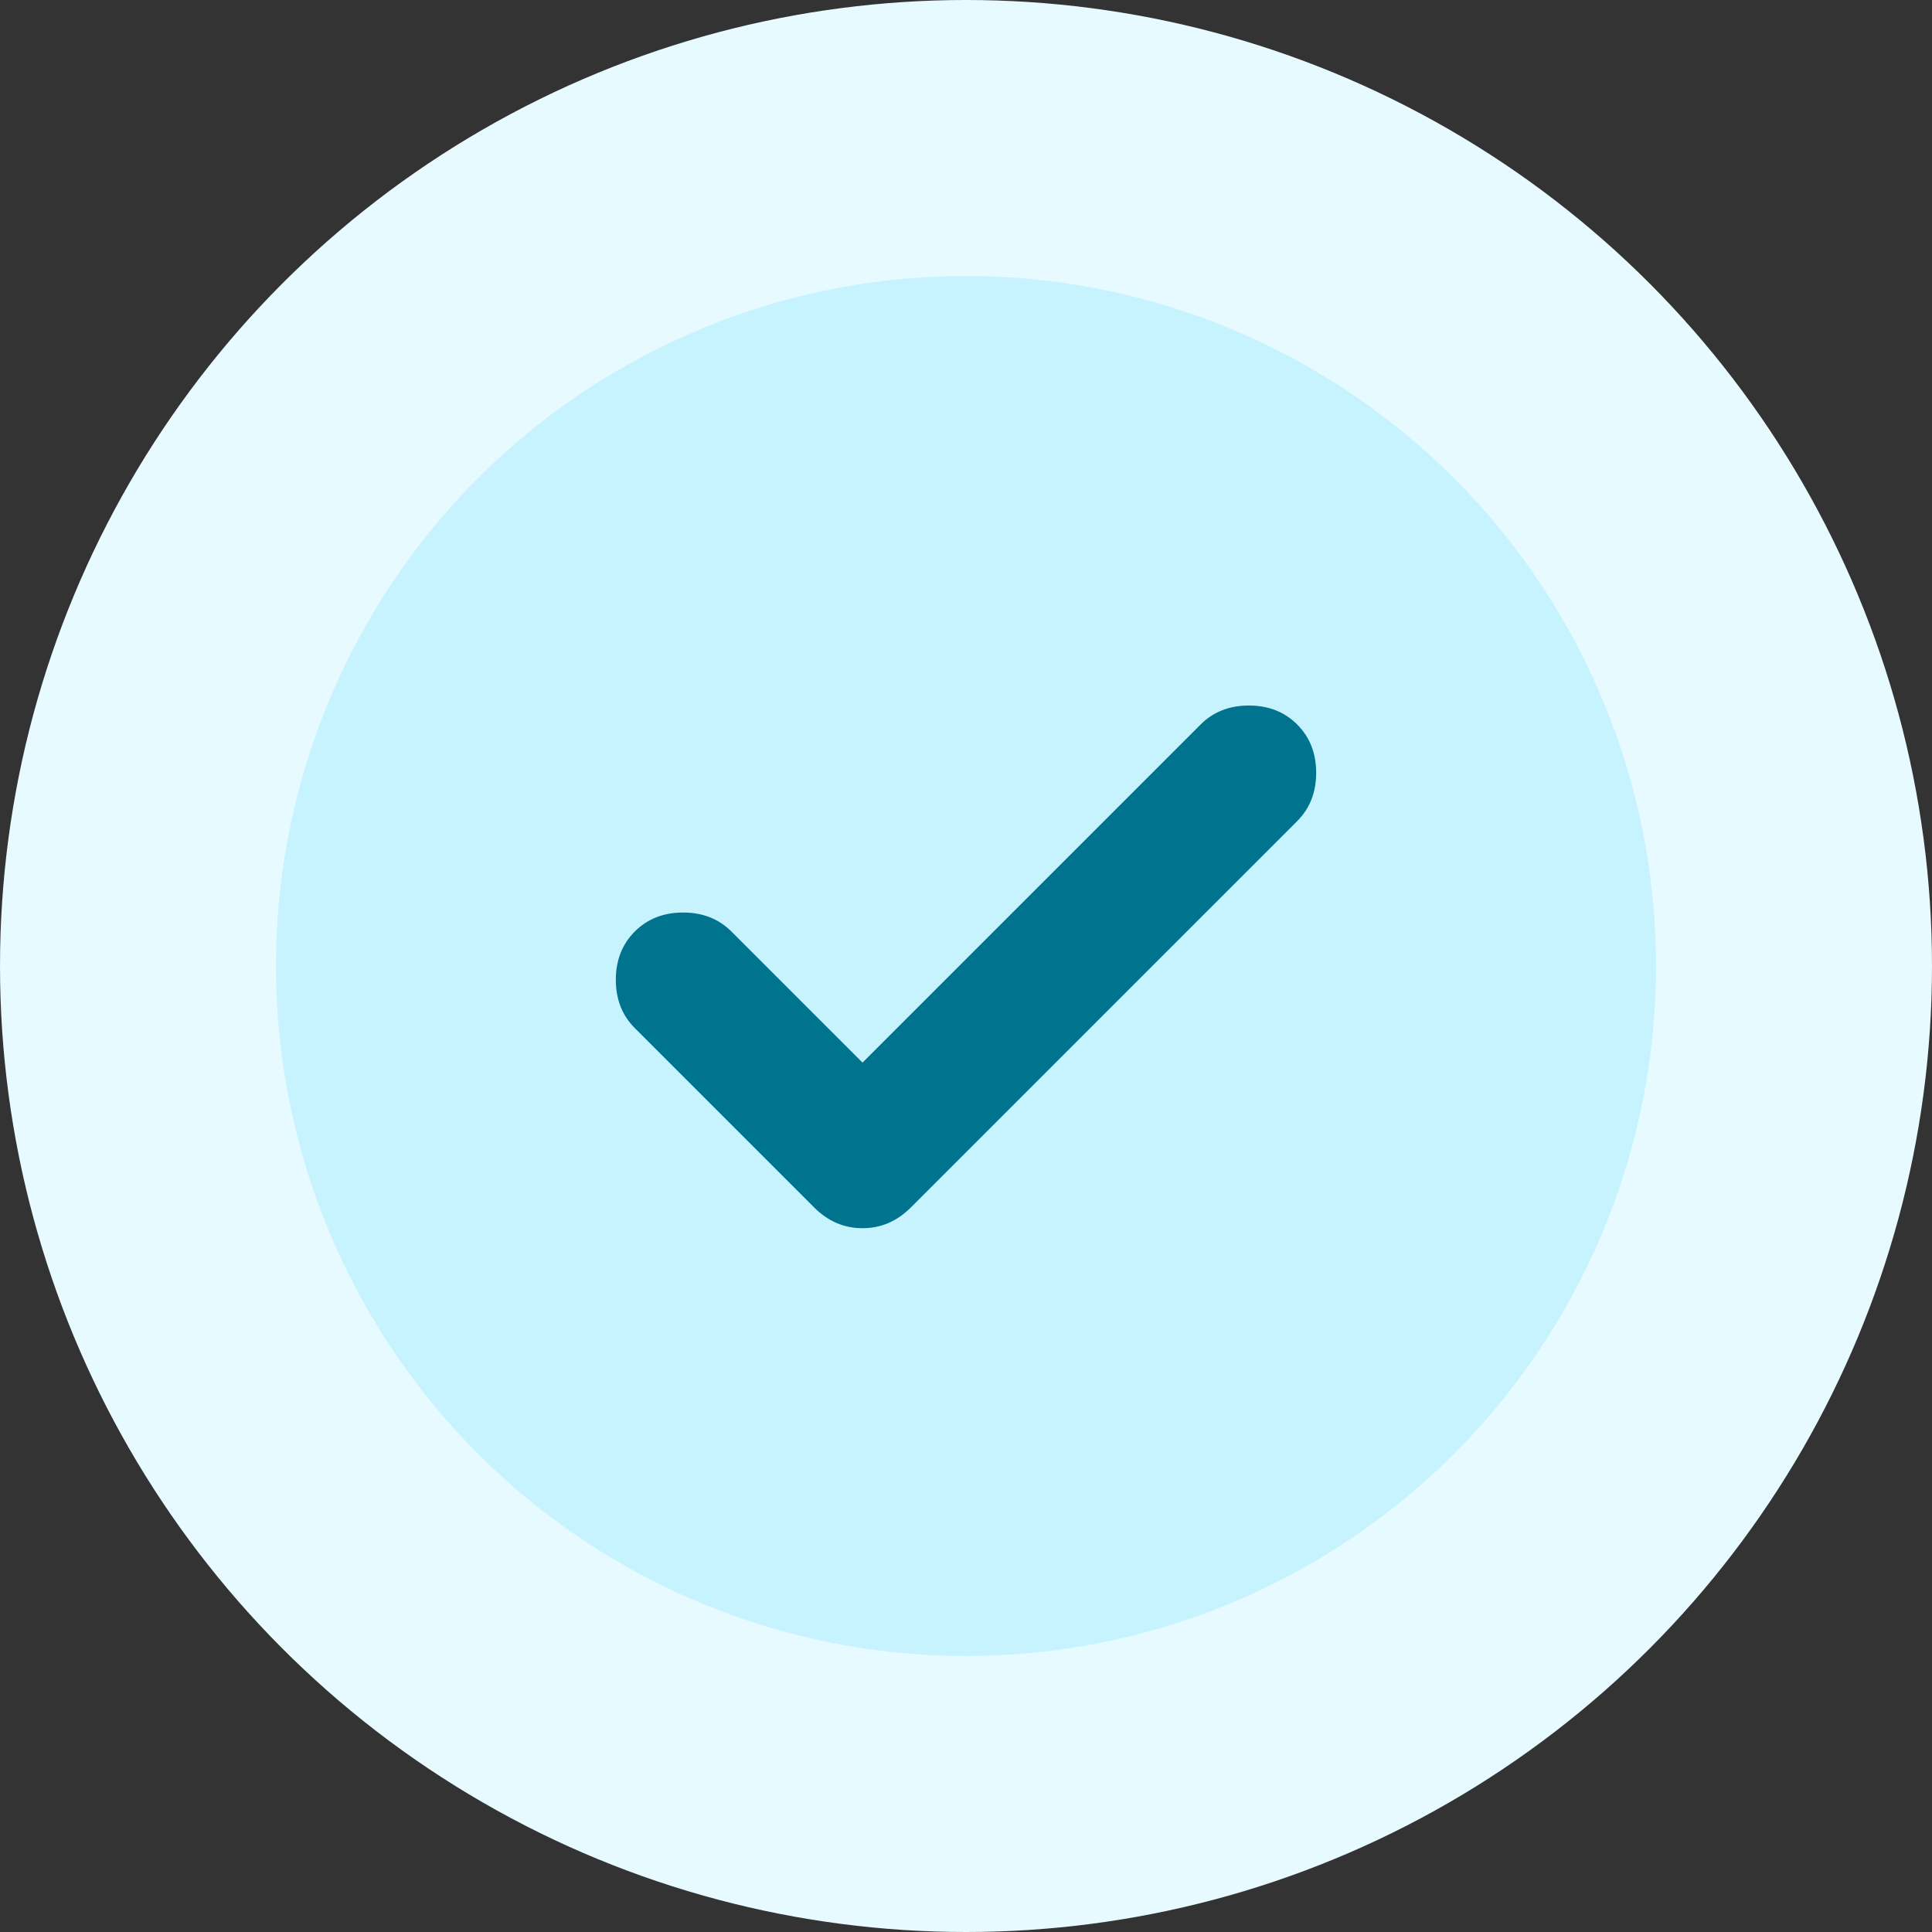 <svg width="28" height="28" viewBox="0 0 28 28" fill="none" xmlns="http://www.w3.org/2000/svg">
<rect x="0" y="0" width="28" height="28" fill="#333333" stroke="none"/>
<circle cx="14" cy="14" r="14" fill="#E7FAFF"/>
<circle cx="14" cy="14" r="10" fill="#C7F3FF"/>
<path d="M12.5 15.4L17.4 10.5C17.583 10.317 17.817 10.225 18.1 10.225C18.383 10.225 18.617 10.317 18.8 10.5C18.983 10.683 19.075 10.917 19.075 11.2C19.075 11.483 18.983 11.717 18.8 11.9L13.2 17.5C13 17.7 12.767 17.8 12.5 17.8C12.233 17.8 12 17.7 11.8 17.5L9.2 14.9C9.017 14.717 8.925 14.483 8.925 14.2C8.925 13.917 9.017 13.683 9.2 13.5C9.383 13.317 9.617 13.225 9.9 13.225C10.183 13.225 10.417 13.317 10.6 13.5L12.5 15.4Z" fill="#00738E"/>
</svg>
